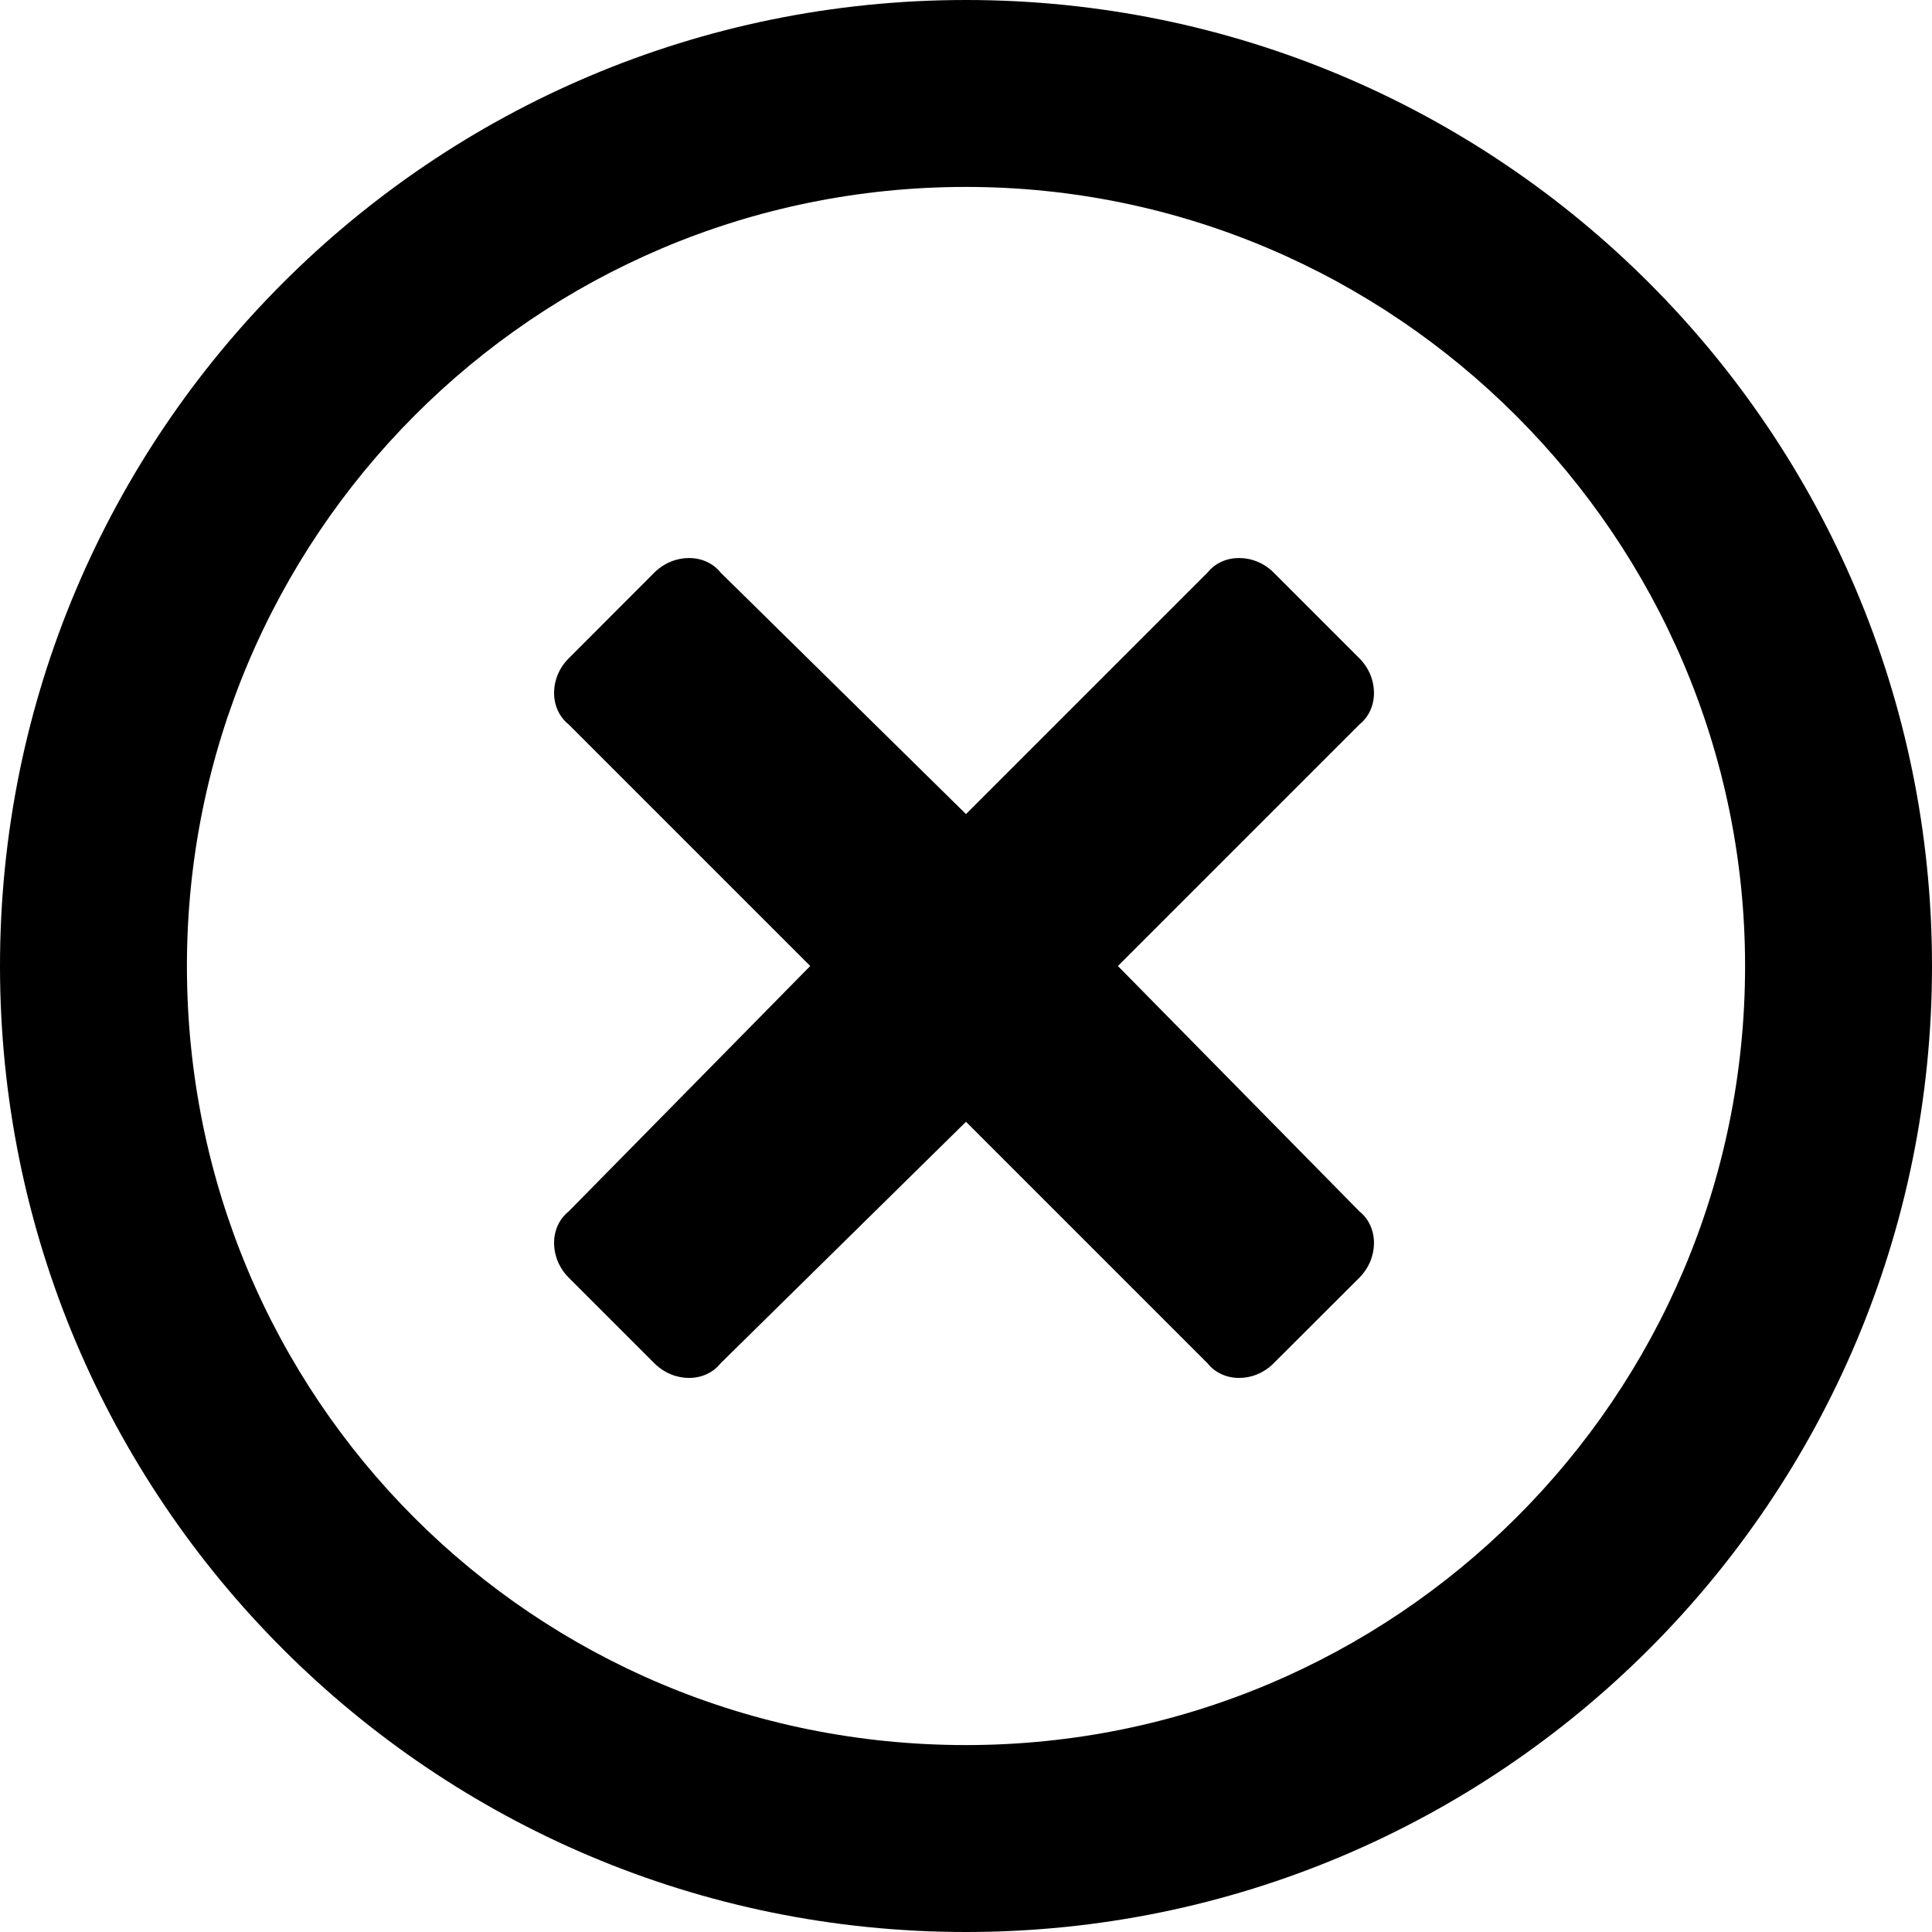 <svg width="16" height="16" viewBox="0 0 16 16" fill="none" xmlns="http://www.w3.org/2000/svg">
<path d="M8 0C3.581 0 0 3.581 0 8C0 12.419 3.581 16 8 16C12.419 16 16 12.419 16 8C16 3.581 12.419 0 8 0ZM8 14.452C4.419 14.452 1.548 11.581 1.548 8C1.548 4.452 4.419 1.548 8 1.548C11.548 1.548 14.452 4.452 14.452 8C14.452 11.581 11.548 14.452 8 14.452ZM11.258 6C11.419 5.871 11.419 5.613 11.258 5.452L10.548 4.742C10.387 4.581 10.129 4.581 10 4.742L8 6.742L5.968 4.742C5.839 4.581 5.581 4.581 5.419 4.742L4.71 5.452C4.548 5.613 4.548 5.871 4.71 6L6.71 8L4.71 10.032C4.548 10.161 4.548 10.419 4.71 10.581L5.419 11.29C5.581 11.452 5.839 11.452 5.968 11.29L8 9.29L10 11.29C10.129 11.452 10.387 11.452 10.548 11.29L11.258 10.581C11.419 10.419 11.419 10.161 11.258 10.032L9.258 8L11.258 6Z" fill="black"/>
</svg>
